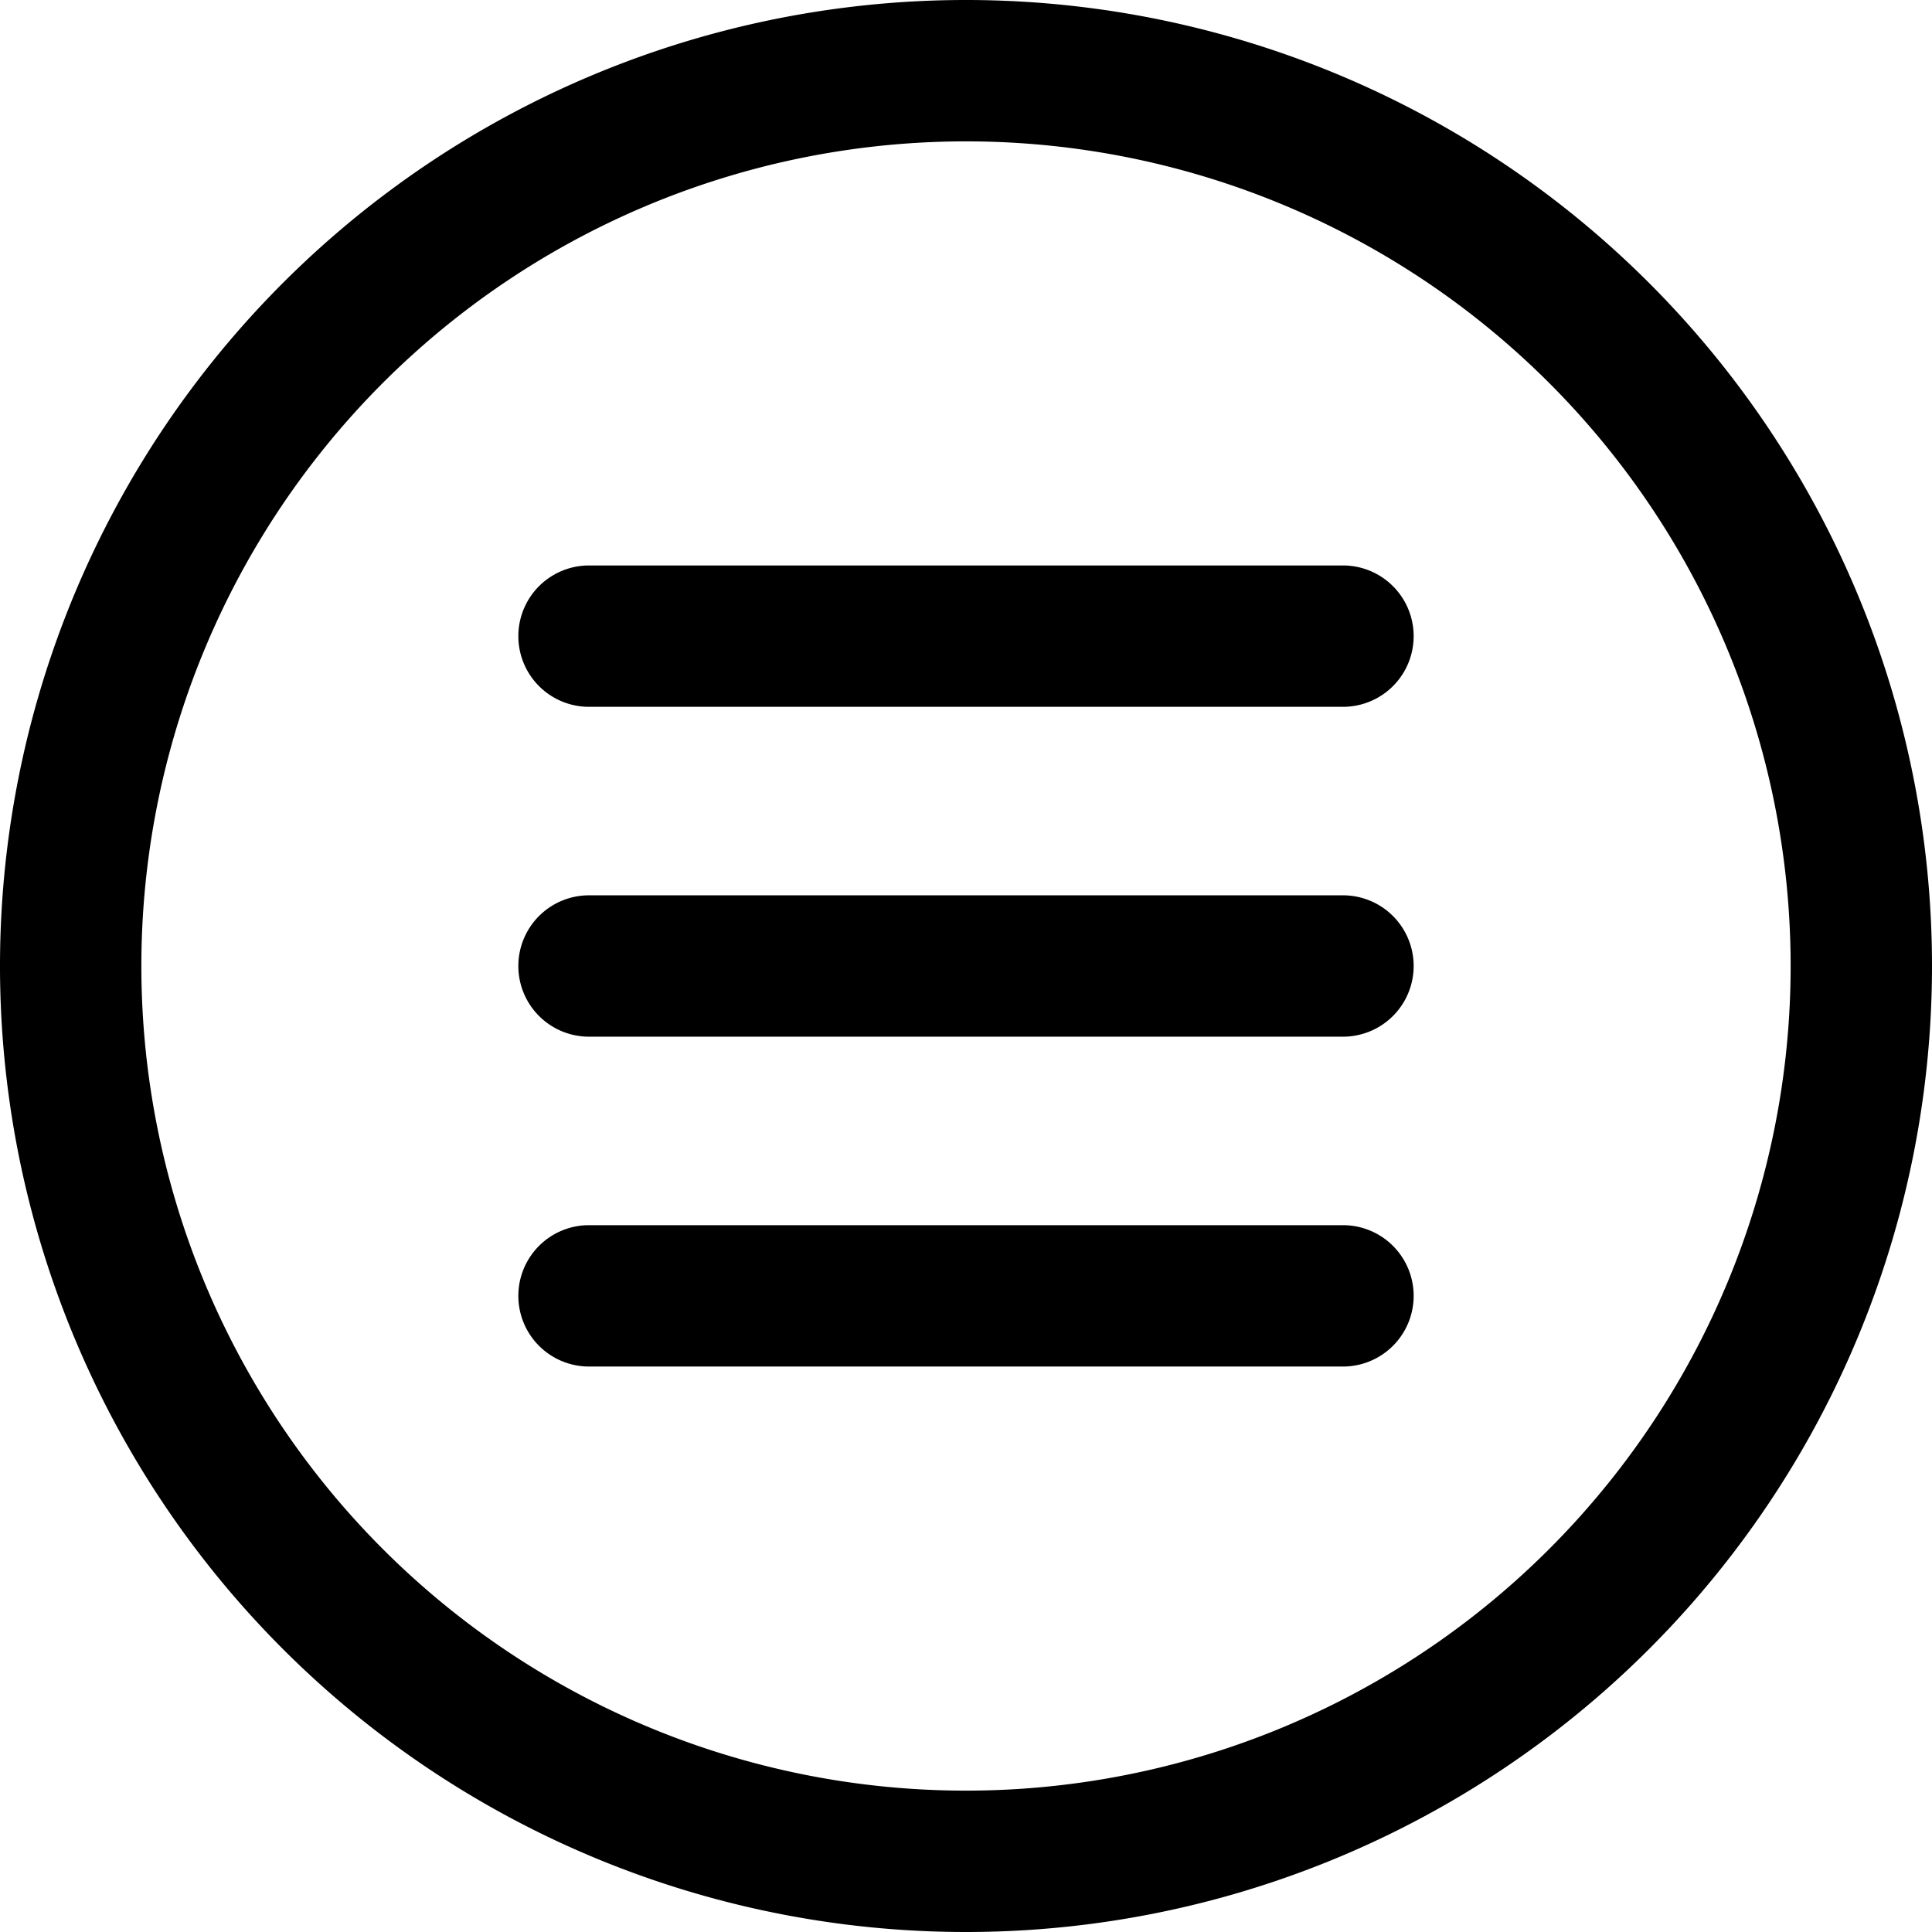 <?xml version="1.0" encoding="UTF-8" standalone="no"?>
<svg
   xmlns:dc="http://purl.org/dc/elements/1.1/"
   xmlns:cc="http://creativecommons.org/ns#"
   xmlns:rdf="http://www.w3.org/1999/02/22-rdf-syntax-ns#"
   xmlns:svg="http://www.w3.org/2000/svg"
   xmlns="http://www.w3.org/2000/svg"
   xmlns:sodipodi="http://sodipodi.sourceforge.net/DTD/sodipodi-0.dtd"
   xmlns:inkscape="http://www.inkscape.org/namespaces/inkscape"
   data-name="Layer 1"
   viewBox="0 0 82 82"
   x="0px"
   y="0px"
   version="1.1"
   id="svg16"
   sodipodi:docname="menu.svg"
   width="82"
   height="82"
   inkscape:version="0.92.3 (2405546, 2018-03-11)">
  <defs
     id="defs20" />
  <sodipodi:namedview
     pagecolor="#ffffff"
     bordercolor="#666666"
     borderopacity="1"
     objecttolerance="10"
     gridtolerance="10"
     guidetolerance="10"
     inkscape:pageopacity="0"
     inkscape:pageshadow="2"
     inkscape:window-width="668"
     inkscape:window-height="480"
     id="namedview18"
     showgrid="false"
     inkscape:zoom="1.888"
     inkscape:cx="41"
     inkscape:cy="28.5"
     inkscape:window-x="0"
     inkscape:window-y="28"
     inkscape:window-maximized="0"
     inkscape:current-layer="svg16" />
  <title
     id="title2">Essential Icons</title>
  <path
     d="M 57,30 H 25 a 3,3 0 0 1 0,-6 h 32 a 3,3 0 0 1 0,6 z"
     id="path4"
     inkscape:connector-curvature="0" />
  <path
     d="M 57,44 H 25 a 3,3 0 0 1 0,-6 h 32 a 3,3 0 0 1 0,6 z"
     id="path6"
     inkscape:connector-curvature="0" />
  <path
     d="M 57,58 H 25 a 3,3 0 0 1 0,-6 h 32 a 3,3 0 0 1 0,6 z"
     id="path8"
     inkscape:connector-curvature="0" />
  <path
     d="M 41,82 A 41,41 0 1 1 82,41 41,41 0 0 1 41,82 Z M 41,6 A 35,35 0 1 0 76,41 35,35 0 0 0 41,6 Z"
     id="path10"
     inkscape:connector-curvature="0" />
</svg>
